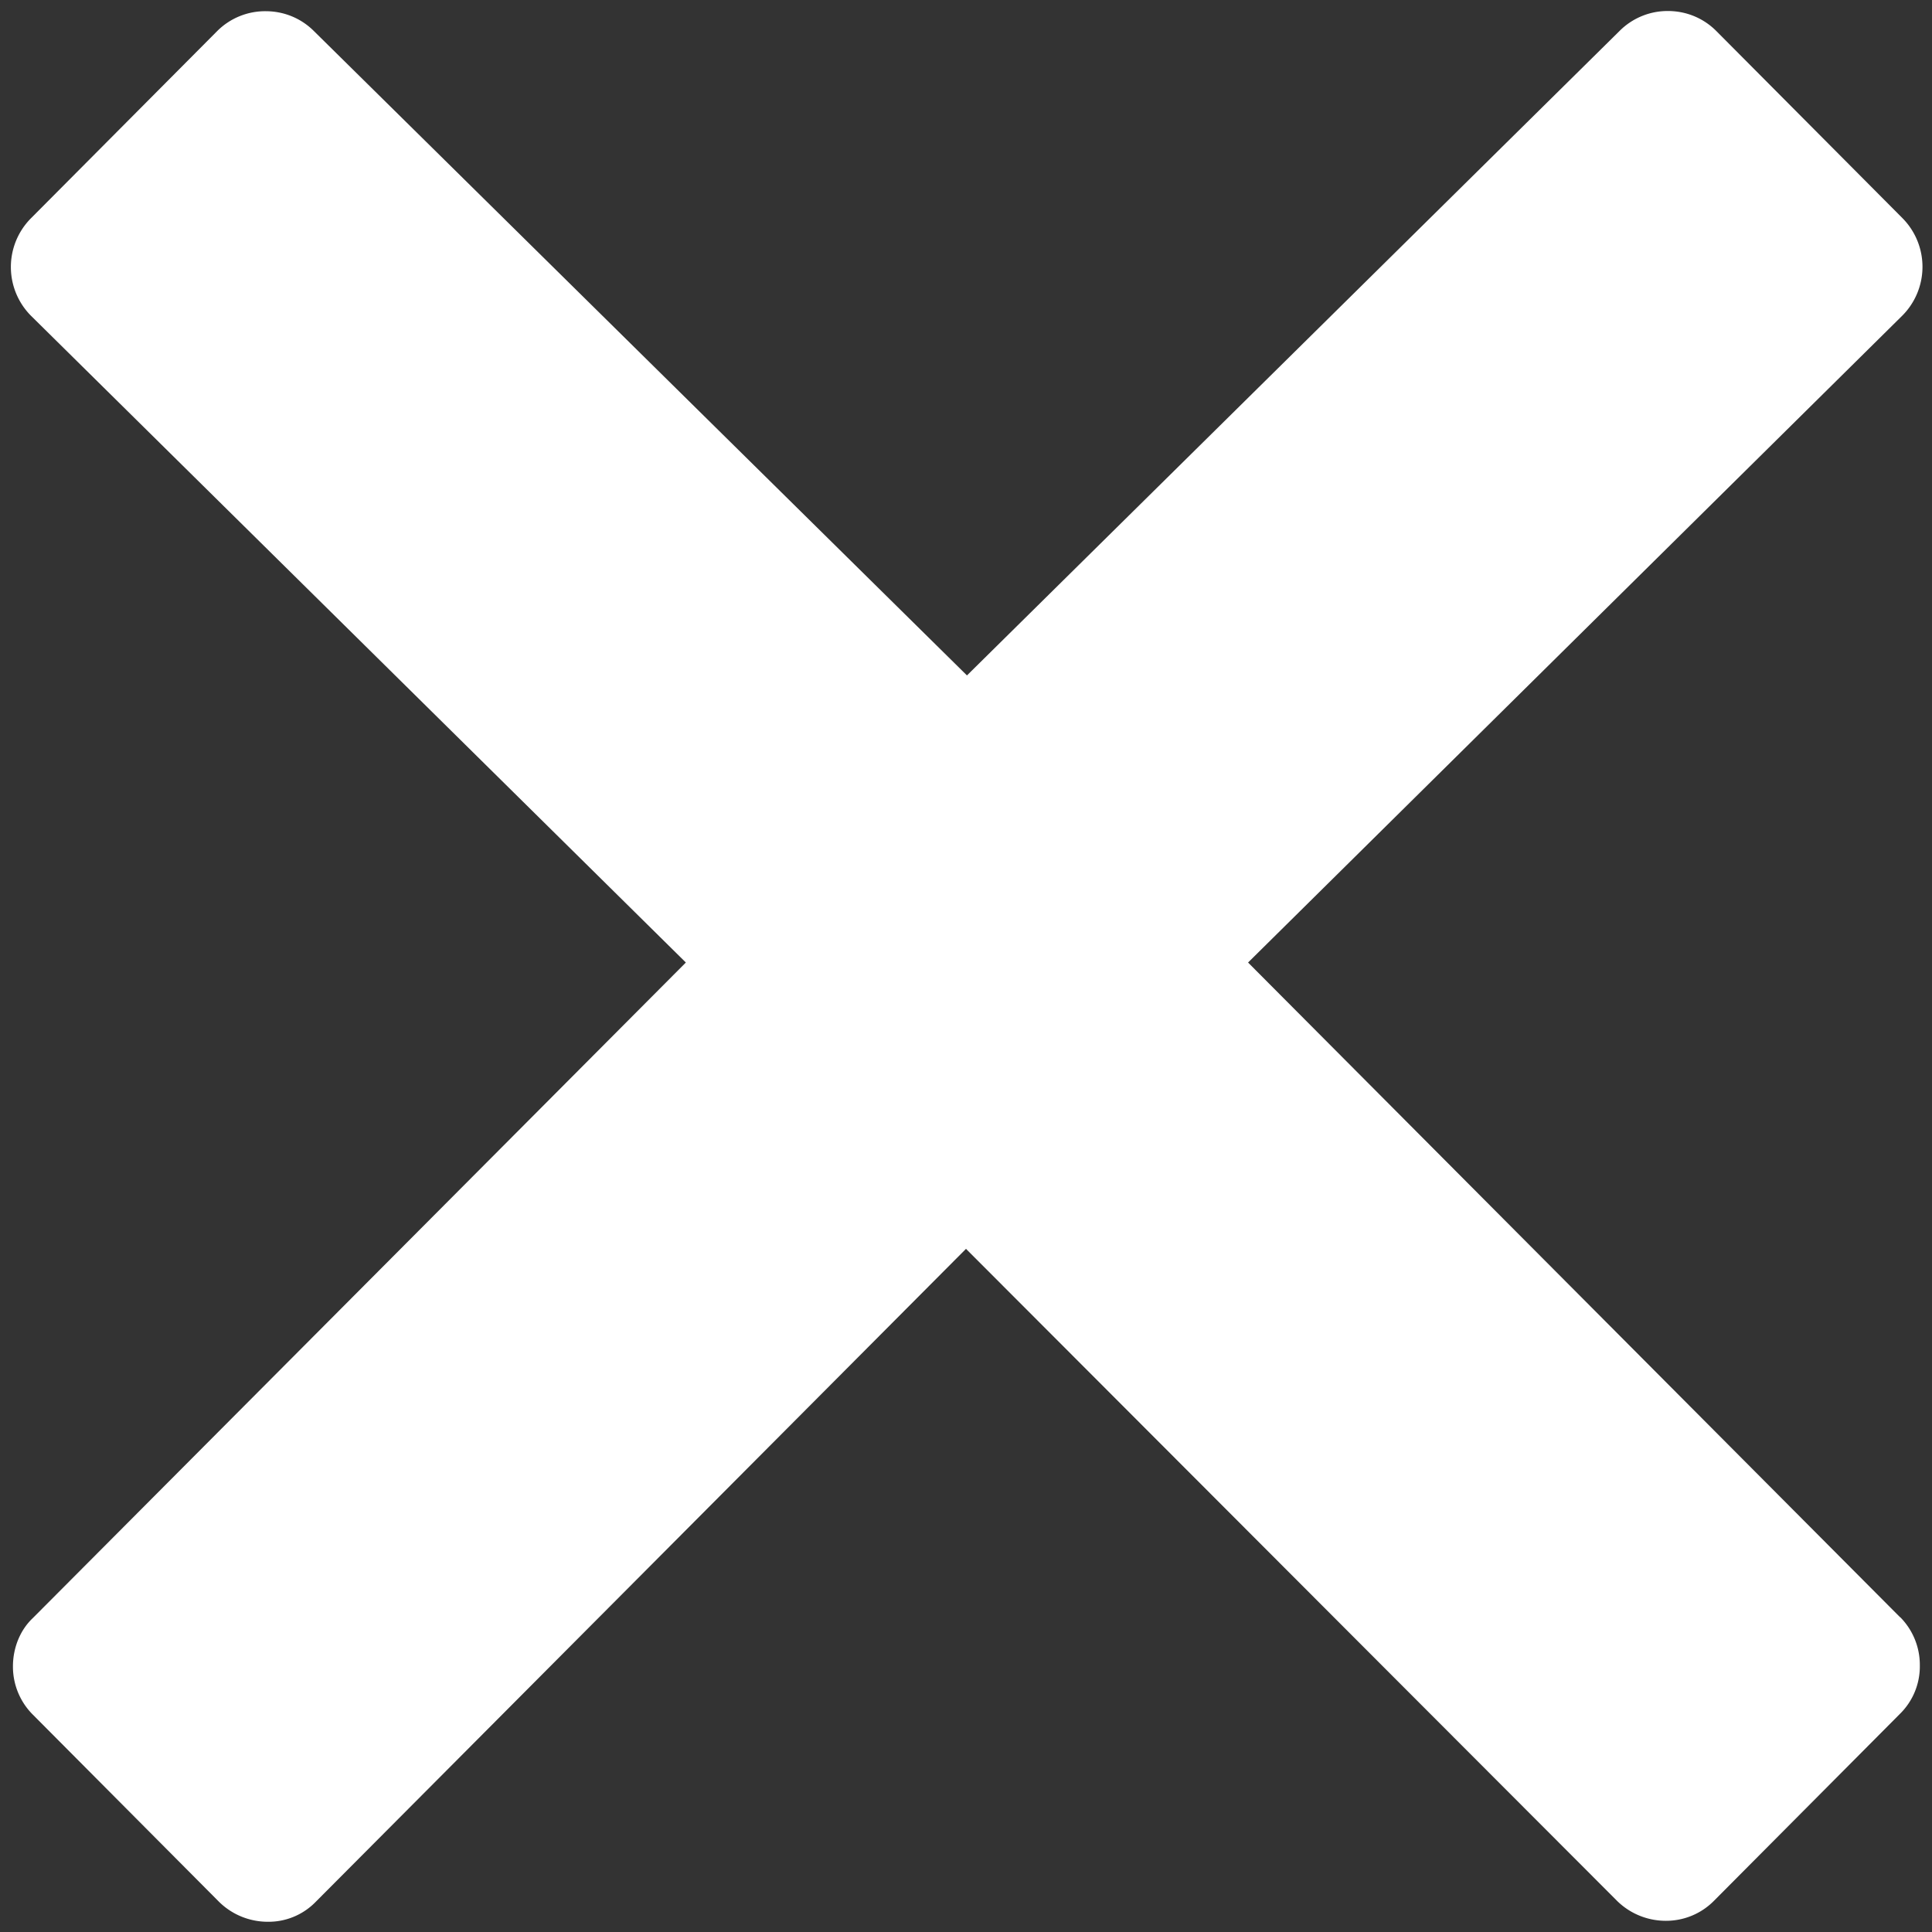 <svg width="10" height="10" fill="none" xmlns="http://www.w3.org/2000/svg"><rect width="100%" height="100%" fill="#333333" stroke="none"/><path fill-rule="evenodd" clip-rule="evenodd" d="M9.835 8.37a.351.351 0 01.102.25.344.344 0 01-.102.25l-.965.97a.348.348 0 01-.25.102.359.359 0 01-.25-.103L5 6.464l-3.366 3.38a.34.34 0 01-.25.103.359.359 0 01-.25-.103L.17 8.875a.351.351 0 01-.103-.25c0-.094.036-.187.103-.25l3.38-3.393L.16 1.634a.358.358 0 010-.504l.965-.97a.351.351 0 01.25-.102c.094 0 .183.036.25.103l3.38 3.335L8.383.16a.351.351 0 01.25-.103c.094 0 .183.036.25.103l.964.969a.358.358 0 010 .504L6.46 4.982l3.375 3.389z" fill="#fff"/></svg>